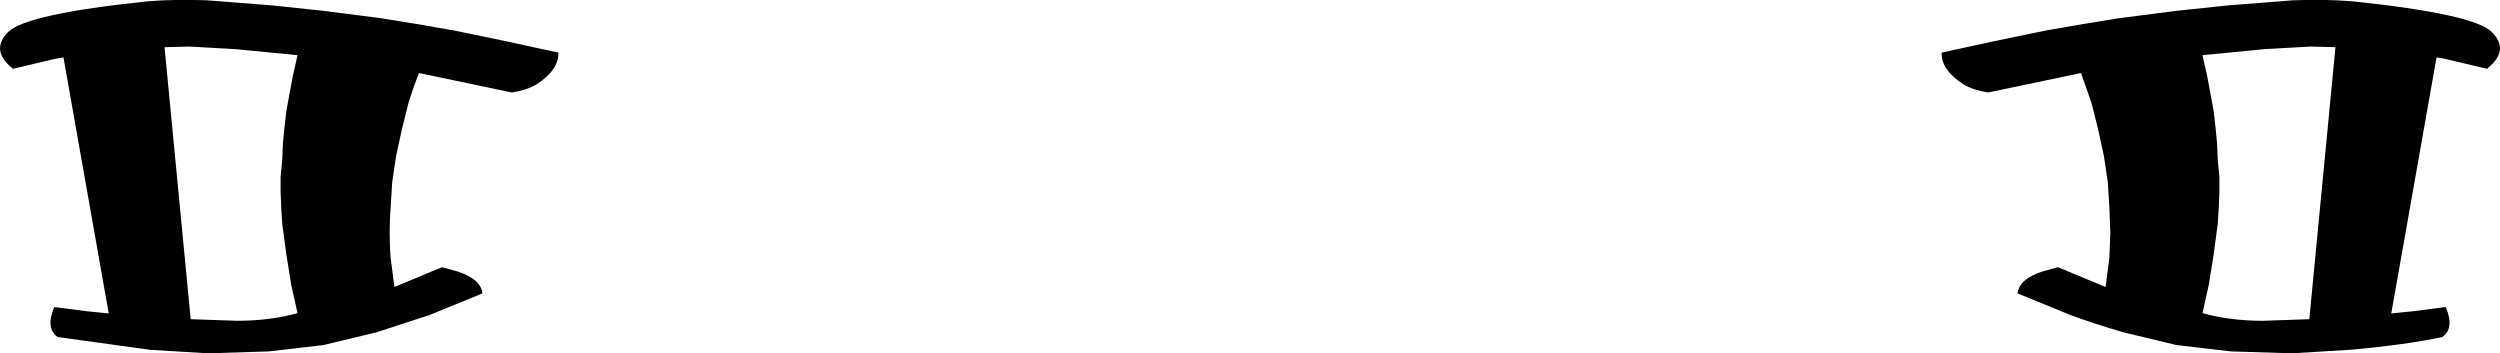<?xml version="1.0" encoding="UTF-8" standalone="no"?>
<svg xmlns:xlink="http://www.w3.org/1999/xlink" height="55.4px" width="392.0px" xmlns="http://www.w3.org/2000/svg">
  <g transform="matrix(1.0, 0.0, 0.0, 1.0, -203.9, -320.15)">
    <path d="M566.2 327.45 L559.05 327.85 549.25 328.8 550.0 332.15 550.5 334.85 551.0 337.55 551.3 340.15 551.55 342.8 551.65 345.35 551.9 347.85 551.9 350.3 551.8 352.8 551.65 355.2 551.0 360.05 550.25 364.75 549.25 369.25 Q553.55 370.45 558.7 370.45 L566.0 370.2 570.1 327.55 566.2 327.45 M553.2 321.0 L563.4 320.2 Q568.25 320.0 572.7 320.35 591.9 322.35 594.65 325.2 597.45 328.05 593.95 330.85 L593.95 330.95 592.65 330.65 587.15 329.35 585.95 329.15 578.85 369.3 581.8 369.0 582.3 368.95 586.15 368.45 587.4 368.3 Q588.8 371.65 586.85 373.0 580.9 374.25 572.35 375.0 L563.3 375.55 553.7 375.25 545.15 374.25 536.85 372.25 Q532.5 371.0 528.55 369.55 L520.25 366.15 Q520.5 363.9 524.2 362.7 L526.6 362.05 534.05 365.15 534.65 360.6 534.8 356.7 534.65 352.7 534.4 348.7 533.8 344.65 532.9 340.5 531.85 336.3 530.2 331.6 515.65 334.65 Q513.35 334.3 511.8 333.4 508.25 331.1 508.35 328.4 L516.4 326.65 524.6 324.95 530.35 323.95 536.2 323.0 545.15 321.85 553.2 321.0 M236.4 320.2 L246.6 321.0 254.65 321.85 263.6 323.0 269.45 323.95 275.2 324.95 283.4 326.65 291.45 328.4 Q291.55 331.1 288.0 333.4 286.45 334.3 284.15 334.65 L269.6 331.6 Q268.6 334.15 267.95 336.3 L266.9 340.5 266.0 344.65 265.4 348.7 265.15 352.7 Q265.0 354.65 265.0 356.7 265.0 358.65 265.15 360.6 L265.75 365.15 273.2 362.05 275.6 362.7 Q279.3 363.9 279.55 366.15 L271.25 369.55 262.95 372.25 254.65 374.25 246.1 375.25 236.5 375.55 227.45 375.0 212.95 373.0 Q211.0 371.65 212.4 368.3 L213.65 368.45 217.5 368.95 218.0 369.0 220.95 369.3 213.85 329.15 212.65 329.35 207.15 330.65 205.85 330.95 205.85 330.85 Q202.35 328.05 205.15 325.2 207.9 322.35 227.1 320.35 231.55 320.0 236.4 320.2 M240.75 327.85 L233.6 327.45 229.7 327.55 233.8 370.2 241.1 370.45 Q246.25 370.45 250.55 369.25 L249.55 364.75 248.8 360.05 248.15 355.2 248.0 352.8 247.9 350.3 247.9 347.85 248.15 345.35 248.25 342.8 248.5 340.15 248.8 337.55 249.3 334.85 249.8 332.15 250.55 328.8 240.75 327.85" fill="#000000" fill-rule="evenodd" stroke="none"/>
  </g>
</svg>
